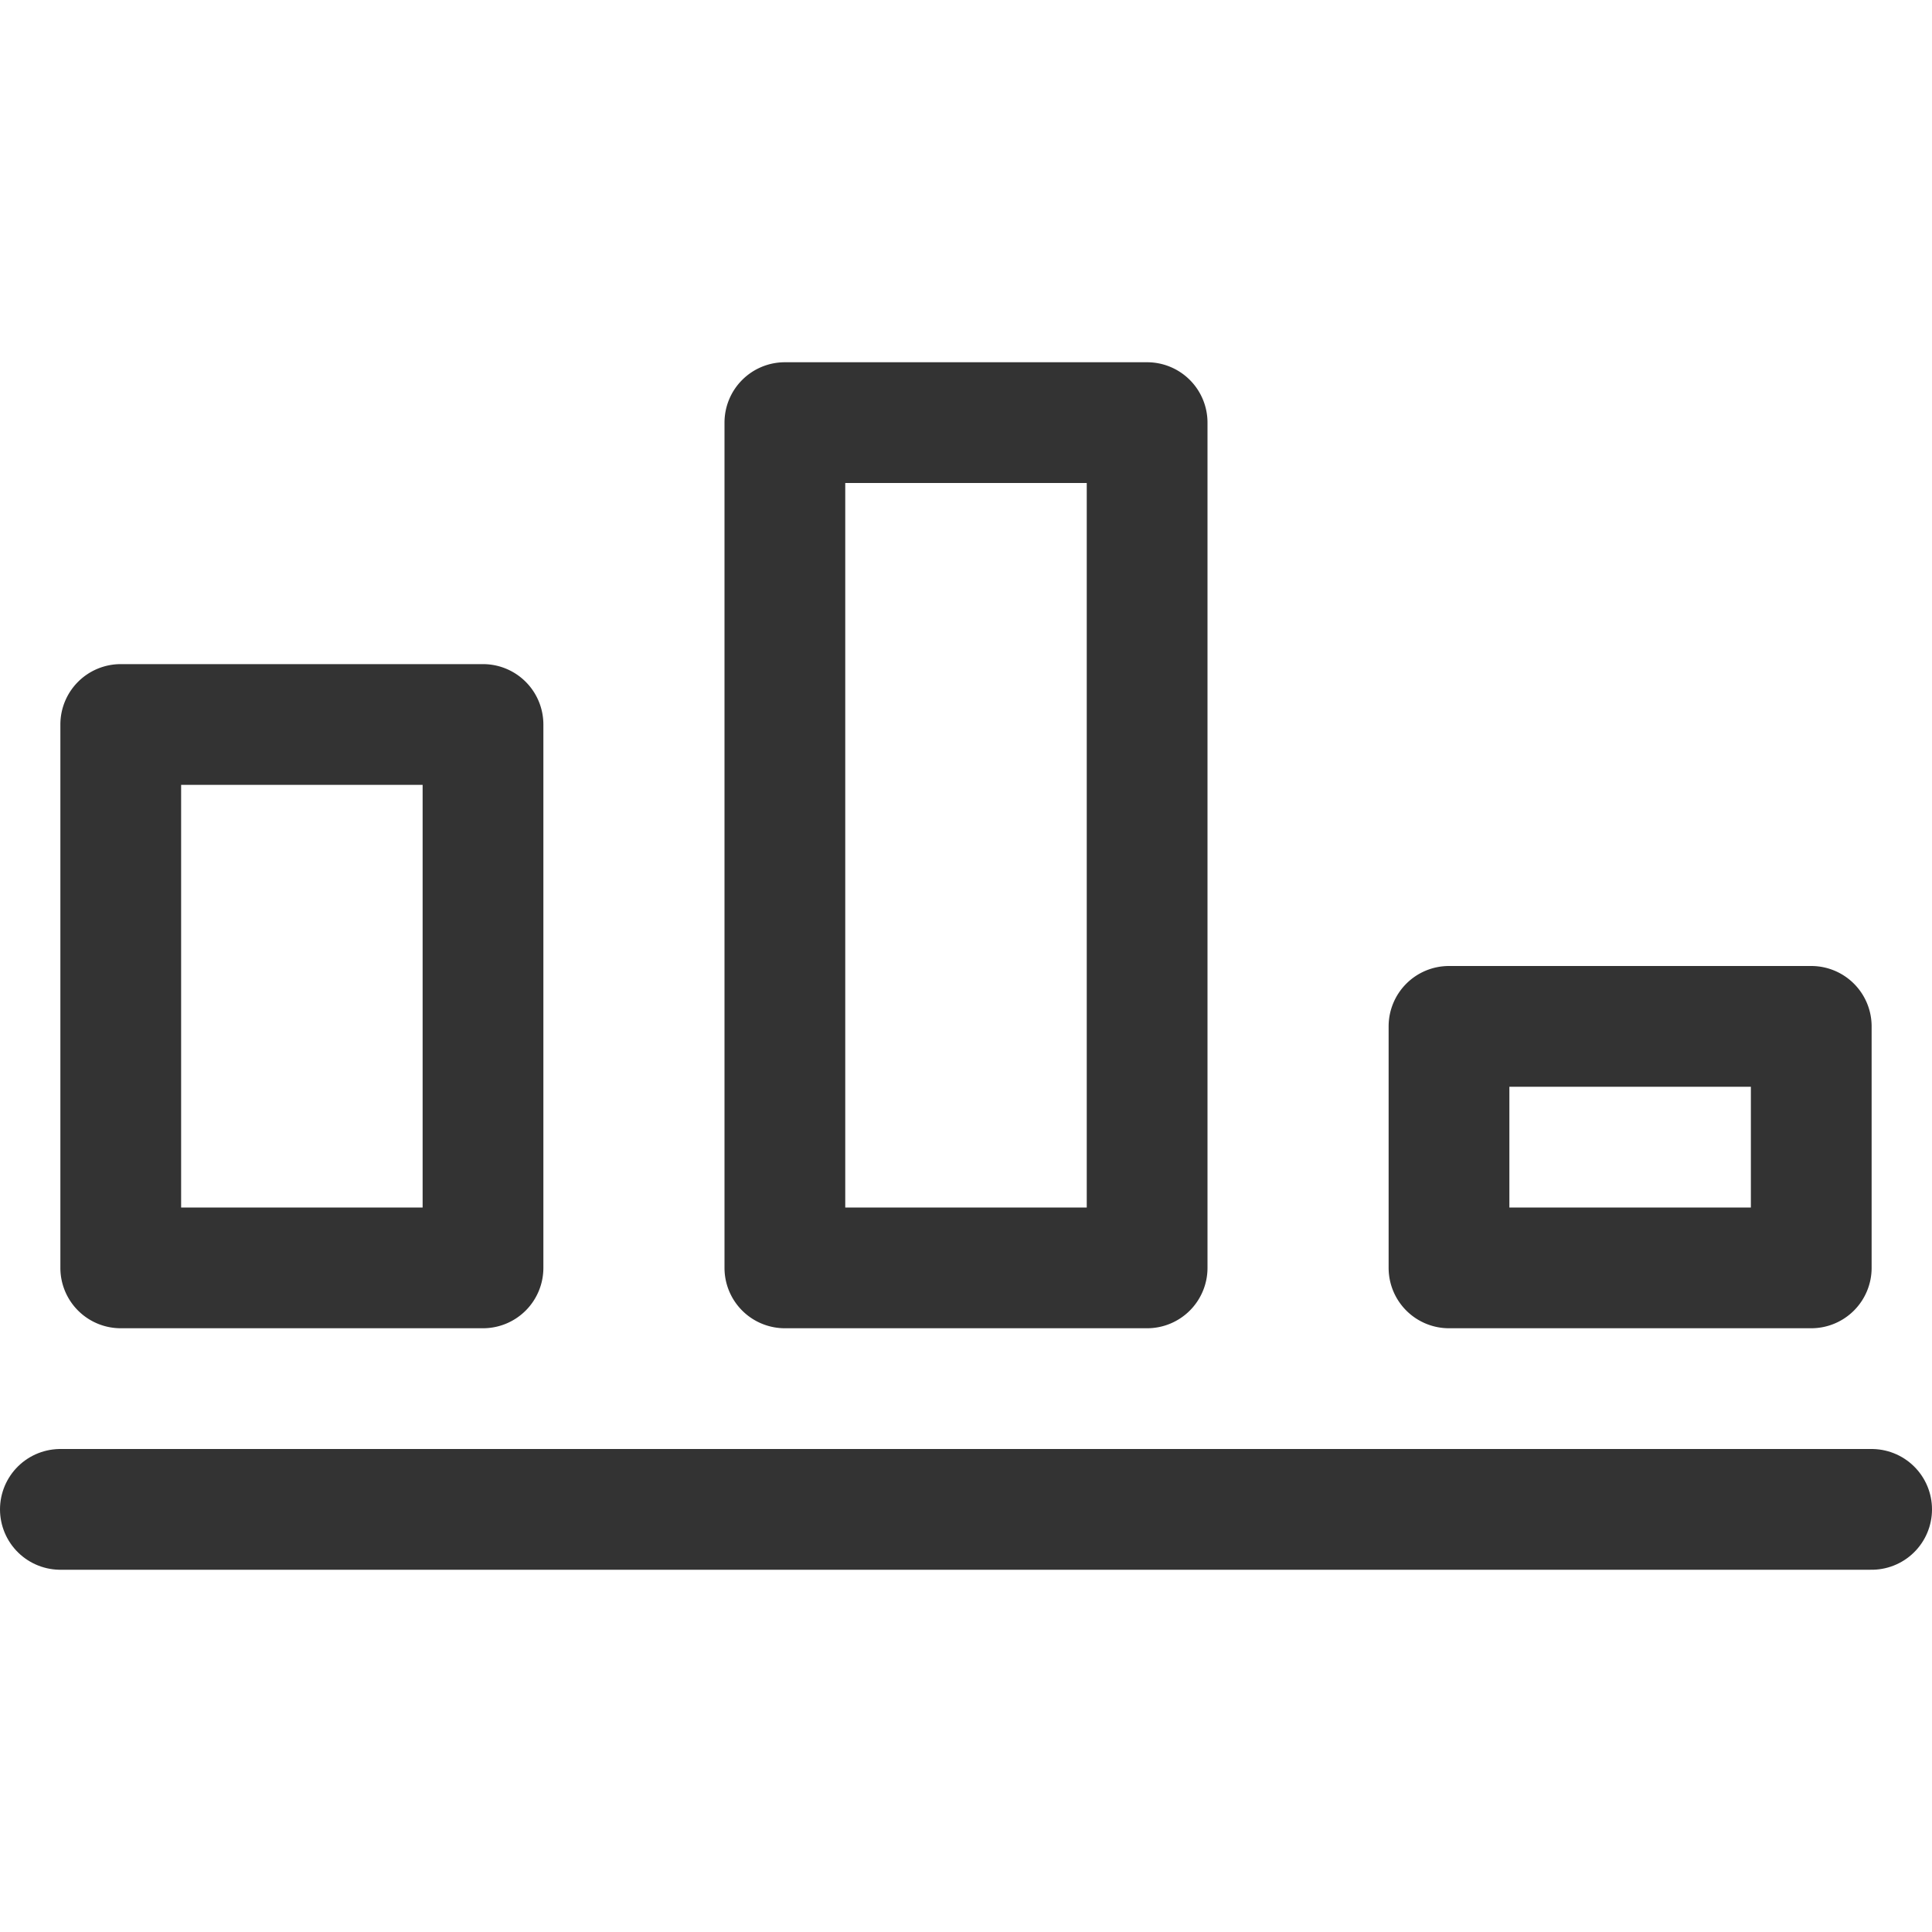 <svg xmlns="http://www.w3.org/2000/svg" viewBox="0 0 32 32"><path stroke="#333" stroke-width="2" stroke-linecap="round" stroke-linejoin="round" stroke-miterlimit="10" d="M1 25h30" fill="none"/><path fill="#333" d="M7 13v7H3v-7h4m1-2H2a1 1 0 0 0-1 1v9a1 1 0 0 0 1 1h6a1 1 0 0 0 1-1v-9a1 1 0 0 0-1-1zm10-3v12h-4V8h4m1-2h-6a1 1 0 0 0-1 1v14a1 1 0 0 0 1 1h6a1 1 0 0 0 1-1V7a1 1 0 0 0-1-1zm10 12v2h-4v-2h4m1-2h-6a1 1 0 0 0-1 1v4a1 1 0 0 0 1 1h6a1 1 0 0 0 1-1v-4a1 1 0 0 0-1-1z"/></svg>